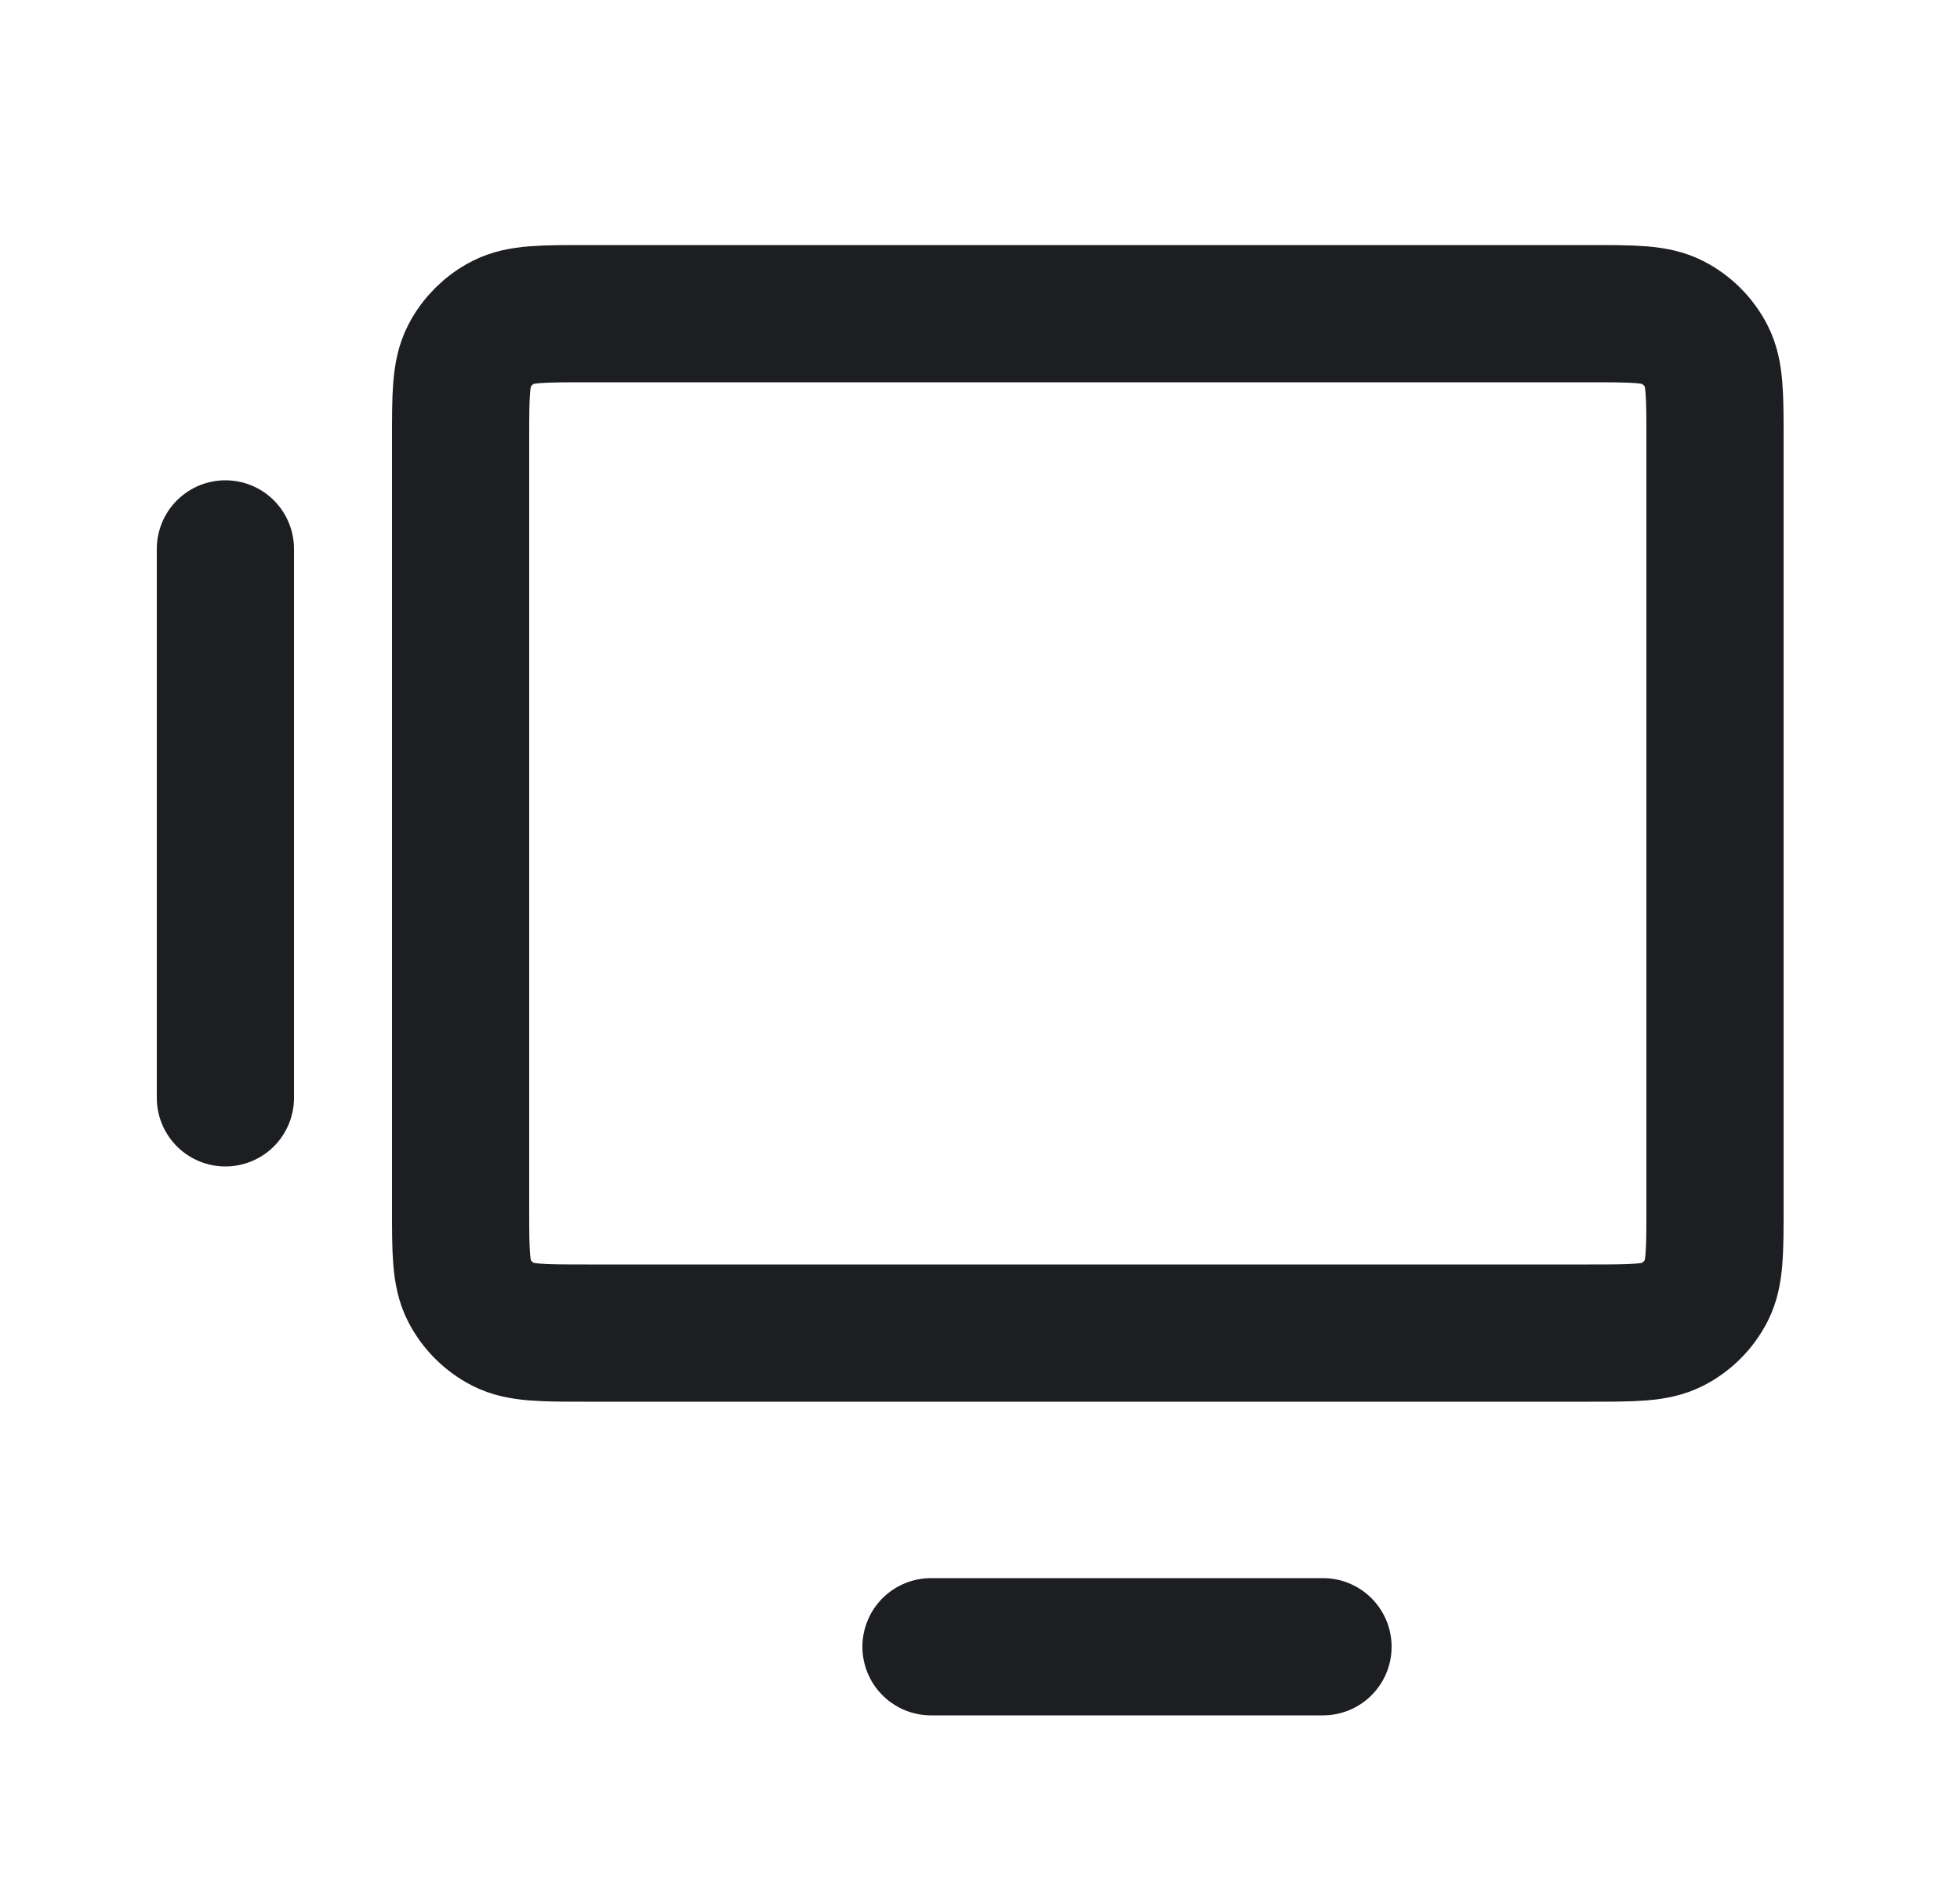 <svg width="25" height="24" viewBox="0 0 25 24" fill="none" xmlns="http://www.w3.org/2000/svg">
<path d="M16.875 21H11.875M2.875 14L2.875 7M5.875 15.4V5.6C5.875 5.04 5.875 4.76 5.984 4.546C6.08 4.358 6.233 4.205 6.421 4.109C6.635 4 6.915 4 7.475 4H20.275C20.835 4 21.115 4 21.329 4.109C21.517 4.205 21.67 4.358 21.766 4.546C21.875 4.76 21.875 5.04 21.875 5.6V15.4C21.875 15.96 21.875 16.24 21.766 16.454C21.67 16.642 21.517 16.795 21.329 16.891C21.115 17 20.835 17 20.275 17H7.475C6.915 17 6.635 17 6.421 16.891C6.233 16.795 6.08 16.642 5.984 16.454C5.875 16.24 5.875 15.96 5.875 15.4Z" stroke="#1D1E21" stroke-width="1.75" stroke-linecap="round" stroke-linejoin="round"/>
</svg>
